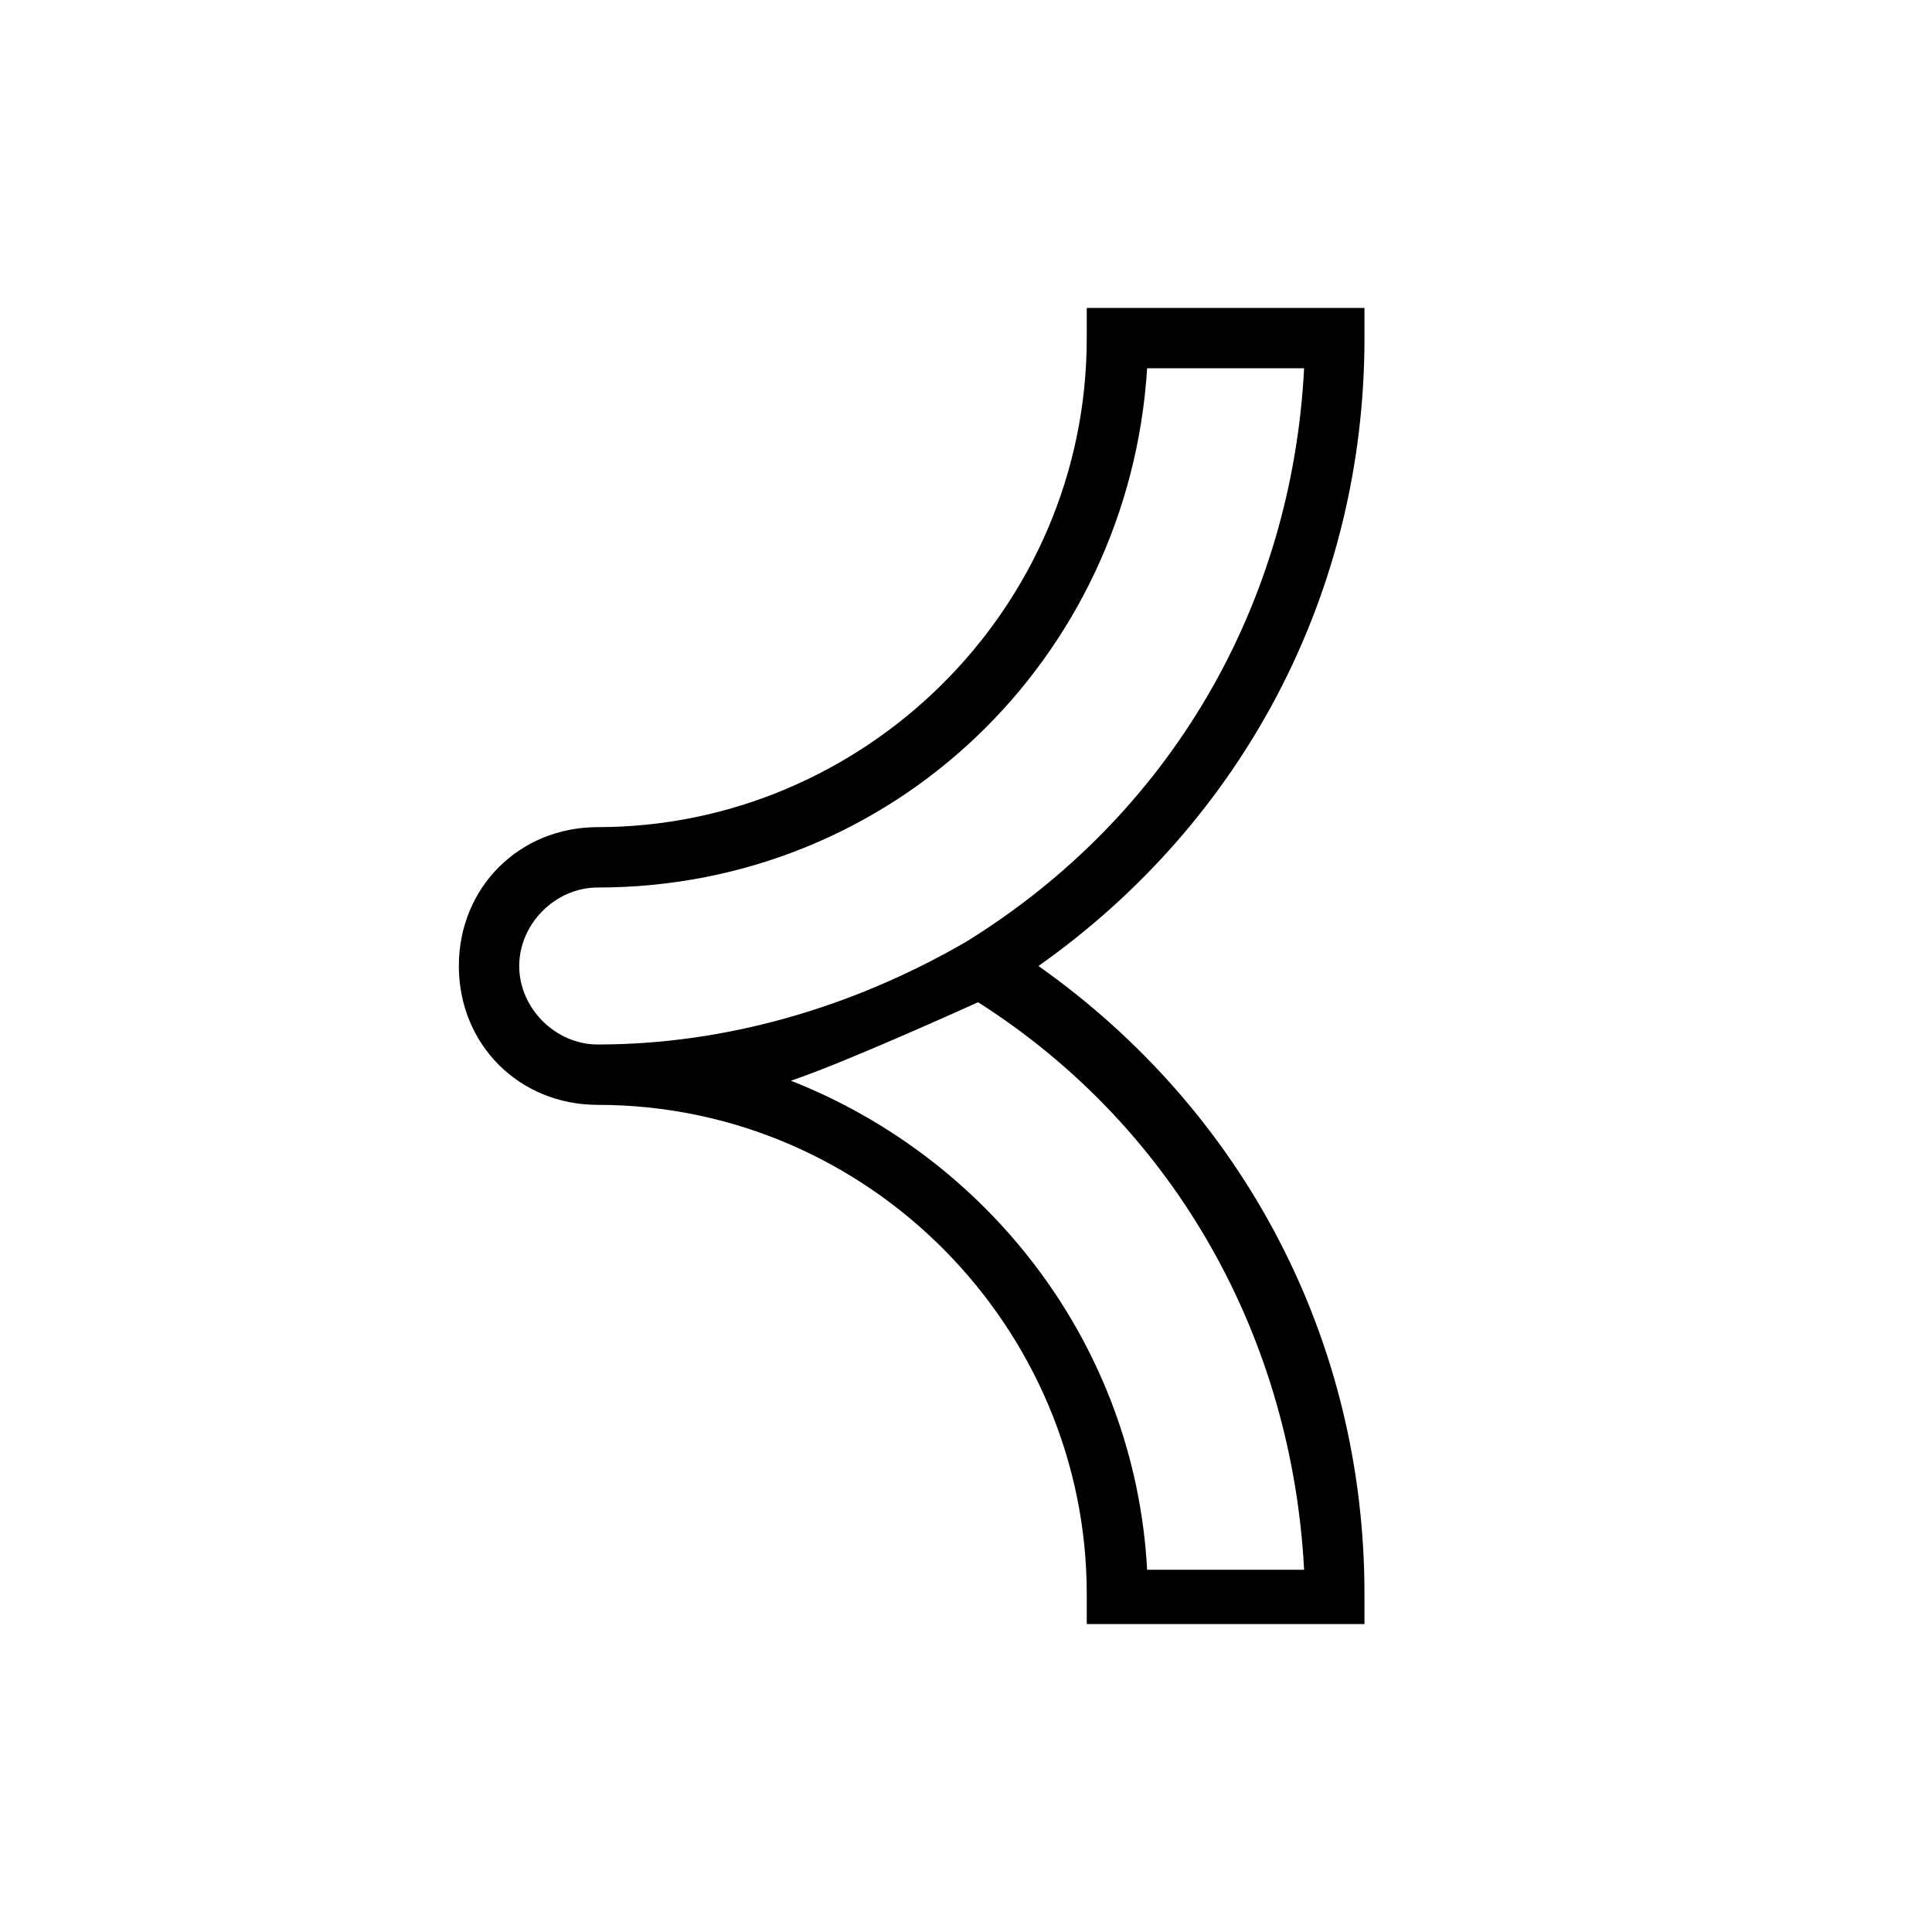 <svg viewBox="0 0 64 64" xmlns="http://www.w3.org/2000/svg"><g fill="none" fill-rule="evenodd"><path d="M0 0h64v64H0z"/><path d="M32 31.2c-3.8 2.2-8 3.4-12.2 3.4-1.4 0-2.6-1.2-2.6-2.6 0-1.4 1.2-2.6 2.6-2.6 9.8 0 17.6-7.6 18.2-17.2h5.2C42.8 20 38.8 27 32 31.2M43.2 52H38c-.4-7.4-5.2-13.6-11.8-16.2 1.8-.6 6.2-2.6 6.2-2.6C39 37.4 42.8 44.4 43.2 52m2-40.8v-1H36v1c0 9-7.4 16.2-16.2 16.2-2.6 0-4.6 2-4.6 4.6 0 2.6 2 4.6 4.6 4.6 9 0 16.2 7.4 16.2 16.2v1h9.2v-1c0-8.4-4-16-10.8-20.8 6.8-4.8 10.8-12.4 10.8-20.8" fill="#000" fill-rule="nonzero"/></g></svg>